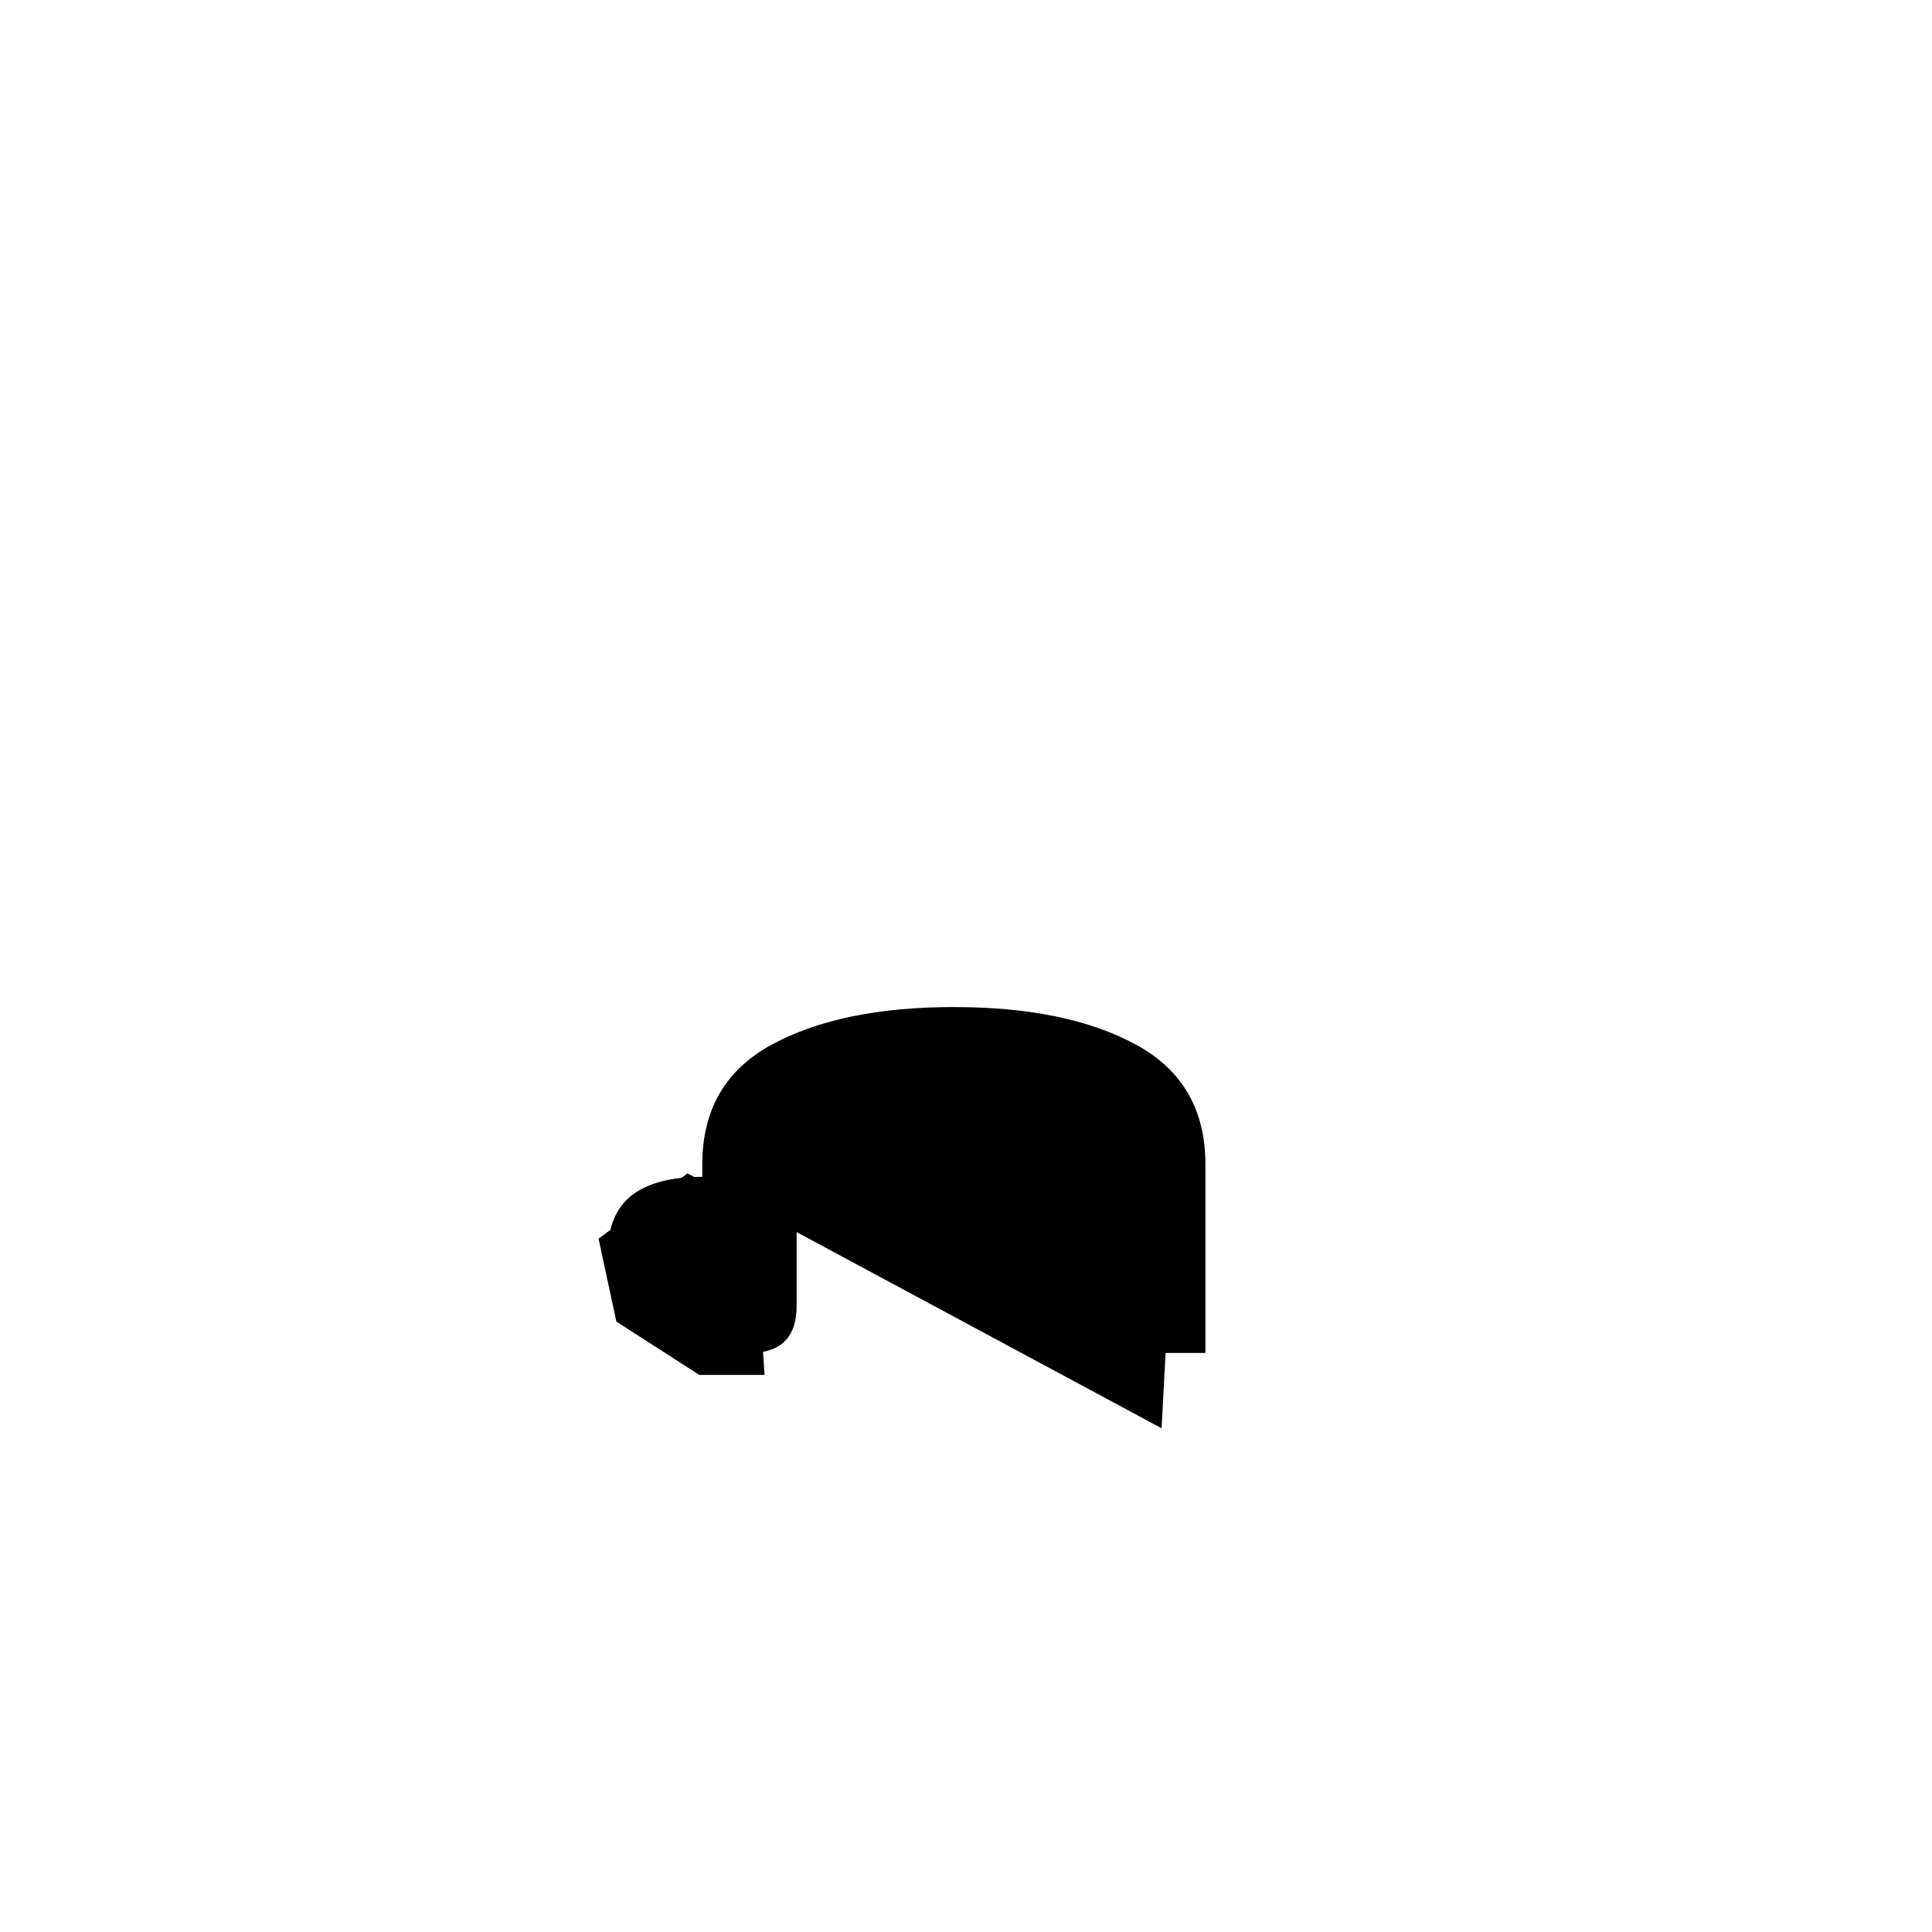 <?xml version="1.0" encoding="UTF-8" standalone="no"?>
<!-- Created with Inkscape (http://www.inkscape.org/) -->

<svg
   width="512"
   height="512"
   viewBox="0 0 512 512"
   version="1.1"
   id="svg1"
   inkscape:version="1.3.2 (091e20e, 2023-11-25)"
   sodipodi:docname="ភ1.svg"
   xmlns:inkscape="http://www.inkscape.org/namespaces/inkscape"
   xmlns:sodipodi="http://sodipodi.sourceforge.net/DTD/sodipodi-0.dtd"
   xmlns="http://www.w3.org/2000/svg"
   xmlns:svg="http://www.w3.org/2000/svg">
  <sodipodi:namedview
     id="namedview1"
     pagecolor="#ffffff"
     bordercolor="#000000"
     borderopacity="0.25"
     inkscape:showpageshadow="2"
     inkscape:pageopacity="0.0"
     inkscape:pagecheckerboard="0"
     inkscape:deskcolor="#d1d1d1"
     inkscape:document-units="px"
     inkscape:zoom="0.63671875"
     inkscape:cx="254.42945"
     inkscape:cy="380.8589"
     inkscape:window-width="1392"
     inkscape:window-height="942"
     inkscape:window-x="0"
     inkscape:window-y="25"
     inkscape:window-maximized="0"
     inkscape:current-layer="svg1" />
  <defs
     id="defs1" />
  <path
     style="font-size:341.333px;font-family:'Khmer OS Content';-inkscape-font-specification:'Khmer OS Content';text-align:center;text-anchor:middle;stroke:#000000;stroke-width:0"
     d="m 177.782,332.048 q 0,4.5 8.333,7.667 v -11.167 q -8.333,0 -8.333,3.5 z m 33.333,-23.5 v 37.5 q 0,12.5 -12.5,12.5 -12.5,0 -25,-7.5 -12.5,-7.5 -12.5,-19.167 0,-10 6.167,-15 6.333,-5 18.833,-5 v -3.333 q 0,-21.667 18.333,-31.667 18.333,-10 48.333,-10 30,0 48.333,10 18.333,10 18.333,31.667 v 50 h -25 v -50 q 0,-13.333 -12,-19.167 -12.167,-5.833 -29.667,-5.833 -17.5,0 -29.5,5.833 -12.167,5.833 -12.167,19.167 z"
     id="text1"
     inkscape:label="text1"
     aria-label="្ភ" />
  <path
     style="fill:#000000;stroke:#000000;stroke-width:0"
     d="m 182.184,310.969 -23.558,17.276 4.712,21.988 21.988,14.135 h 17.276 l -4.712,-75.386 32.982,-14.135 61.252,1.571 20.417,14.135 -4.712,87.951"
     id="path1" />
</svg>
